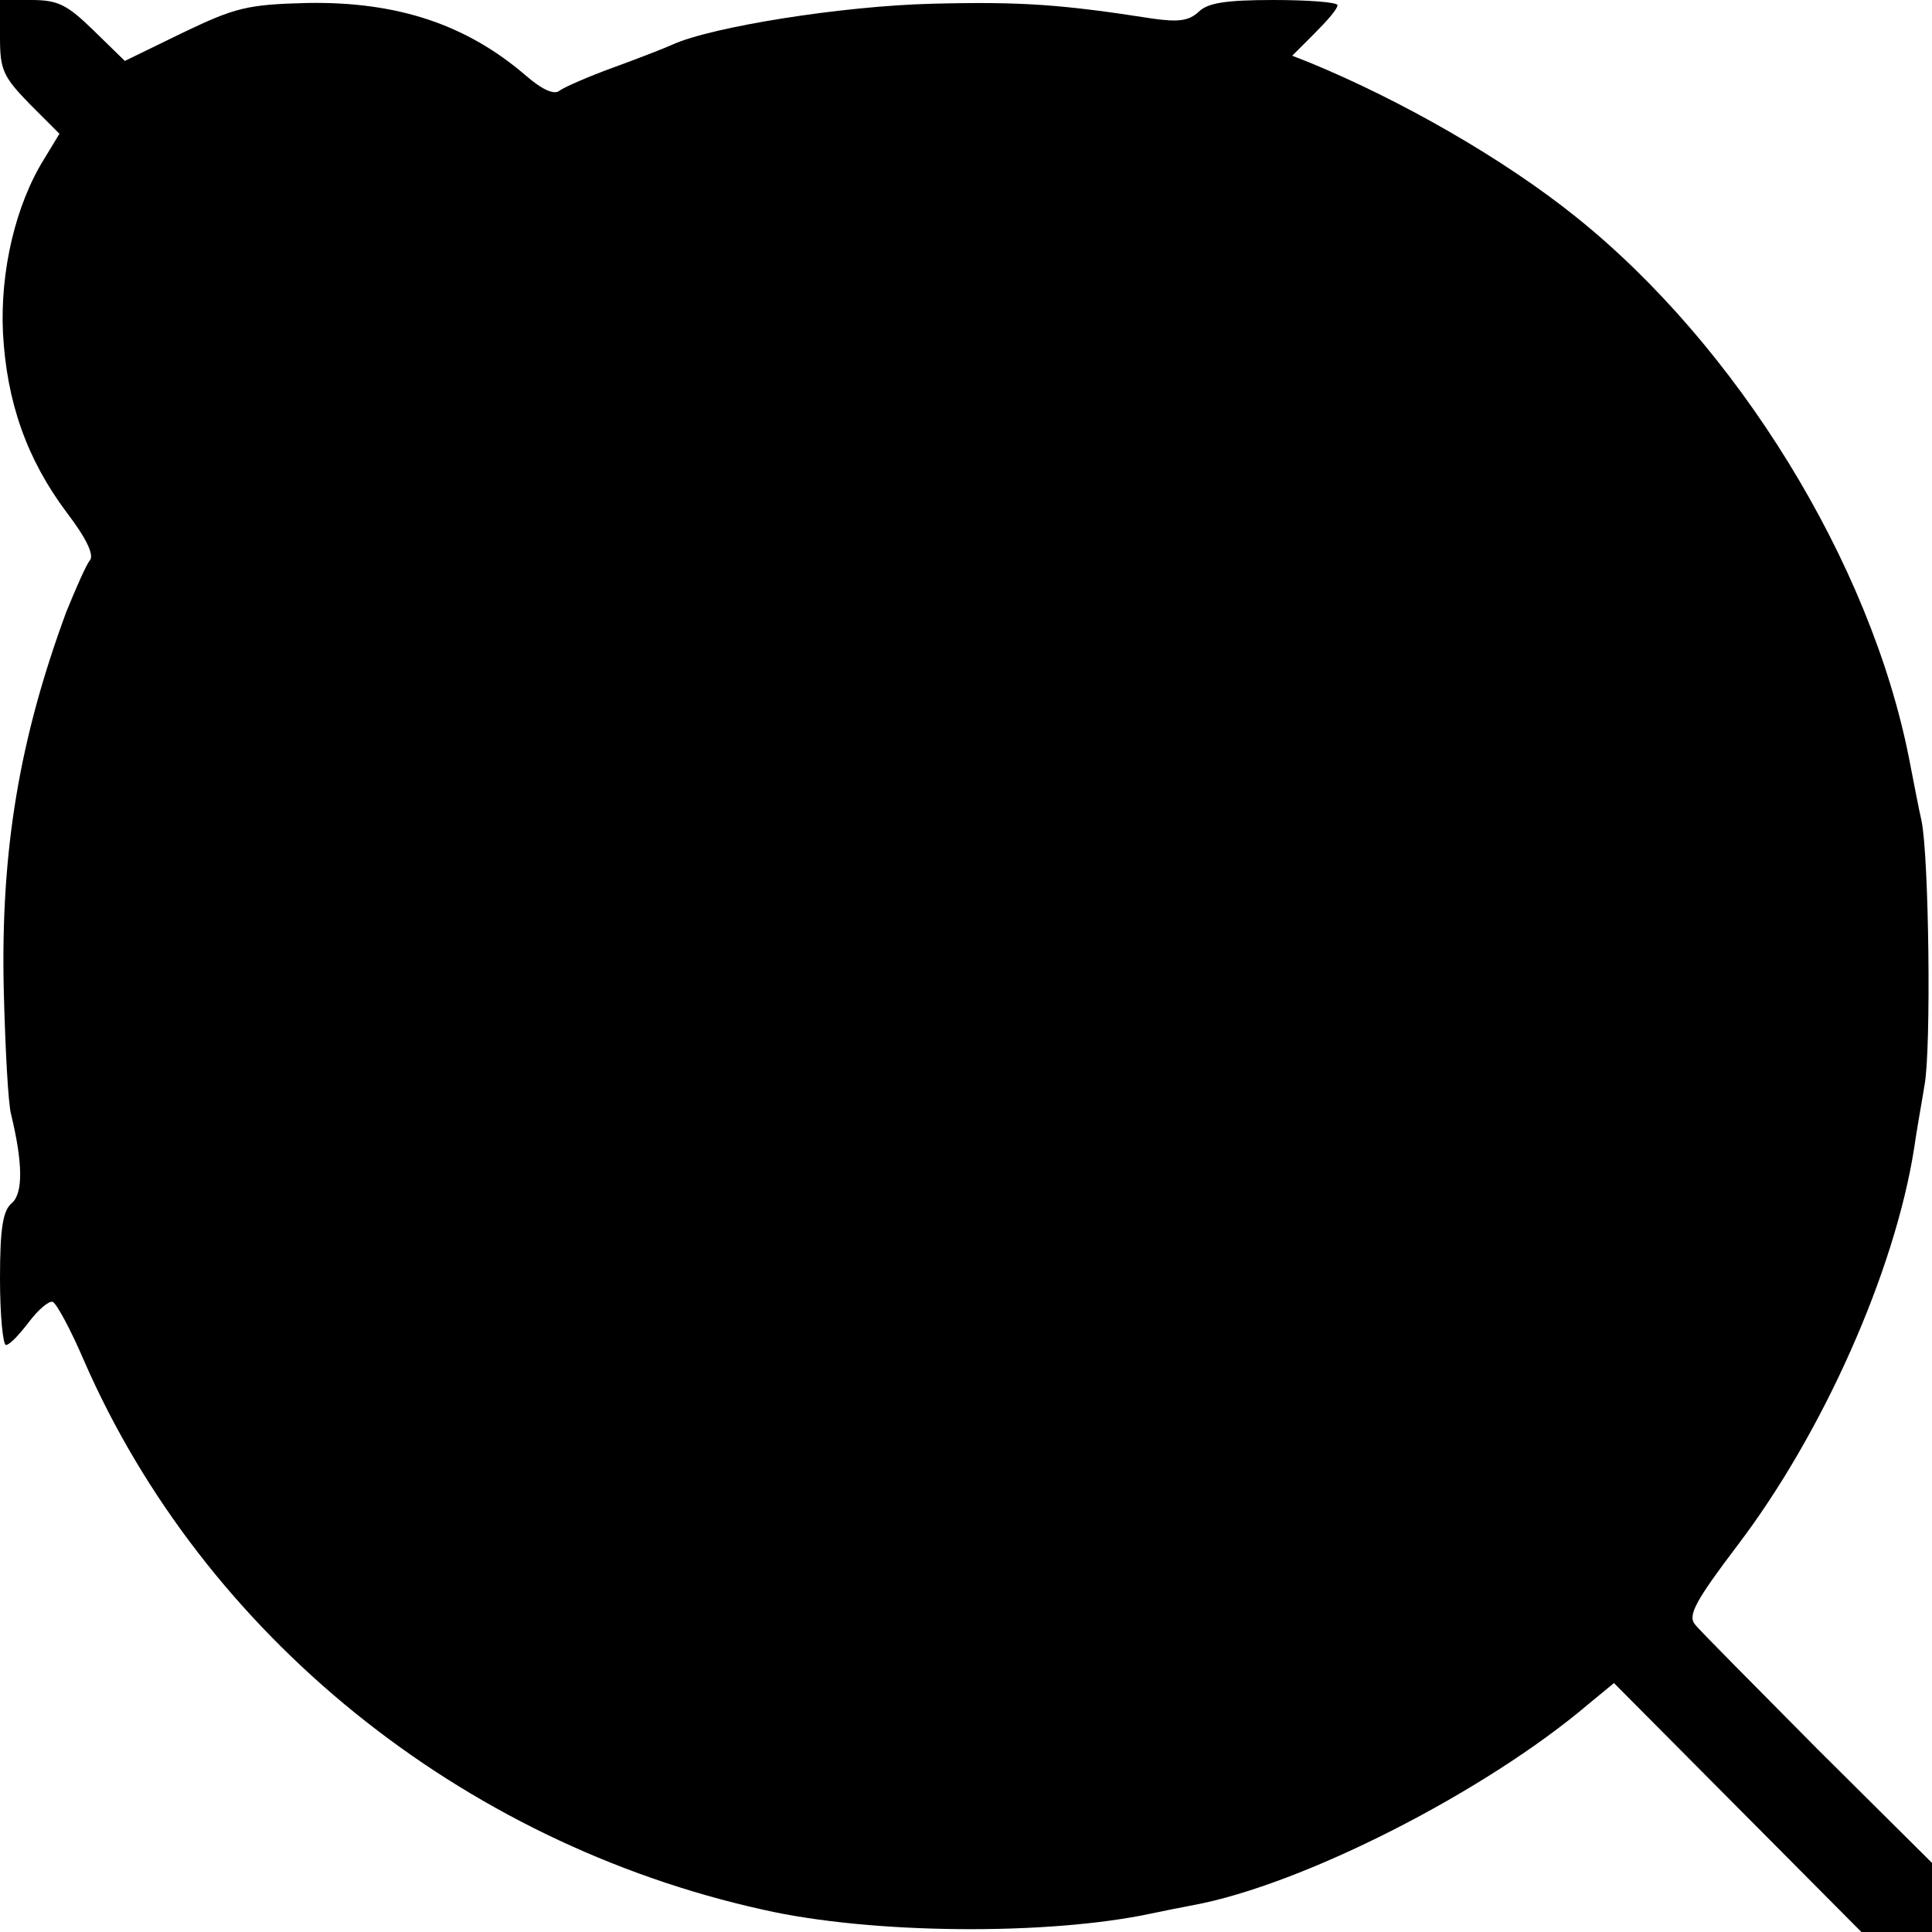 <?xml version="1.0" standalone="no"?>
<!DOCTYPE svg PUBLIC "-//W3C//DTD SVG 20010904//EN"
 "http://www.w3.org/TR/2001/REC-SVG-20010904/DTD/svg10.dtd">
<svg version="1.0" xmlns="http://www.w3.org/2000/svg"
 width="260pt" height="260pt" viewBox="0 0 260 260"
 preserveAspectRatio="xMidYMid meet">
<g transform="translate(0,260) scale(0.1,-0.1)"
fill="#000000" stroke="none">
<path d="M0 2550 c0 -44 4 -53 40 -90 l40 -40 -20 -33 c-39 -62 -60 -152 -56
-235 5 -93 32 -170 86 -242 26 -34 37 -57 31 -64 -5 -6 -19 -38 -32 -70 -63
-171 -88 -320 -84 -506 2 -80 6 -156 10 -170 16 -66 16 -106 1 -119 -12 -10
-16 -33 -16 -102 0 -49 4 -89 8 -89 5 0 18 14 31 31 12 16 27 29 32 27 5 -2
24 -37 42 -79 161 -369 507 -649 914 -739 145 -33 383 -35 523 -5 14 3 39 8
55 11 147 27 393 152 533 271 l34 28 166 -167 167 -168 48 0 47 0 0 46 0 47
-154 153 c-84 85 -159 160 -165 168 -10 12 1 32 57 106 115 151 212 369 238
535 3 22 10 60 14 85 9 48 6 305 -4 355 -4 17 -11 55 -17 85 -52 263 -231 554
-448 728 -97 78 -235 157 -359 208 l-23 9 30 30 c17 17 31 33 31 38 0 4 -39 7
-86 7 -65 0 -89 -4 -101 -16 -13 -12 -27 -14 -62 -9 -122 19 -176 23 -296 20
-122 -3 -297 -31 -350 -55 -11 -5 -47 -19 -80 -31 -33 -12 -65 -26 -72 -31 -7
-6 -23 1 -45 20 -80 69 -173 100 -294 98 -81 -2 -97 -6 -168 -40 l-78 -38 -42
41 c-36 35 -48 41 -84 41 l-42 0 0 -50z"/>
</g>
</svg>
